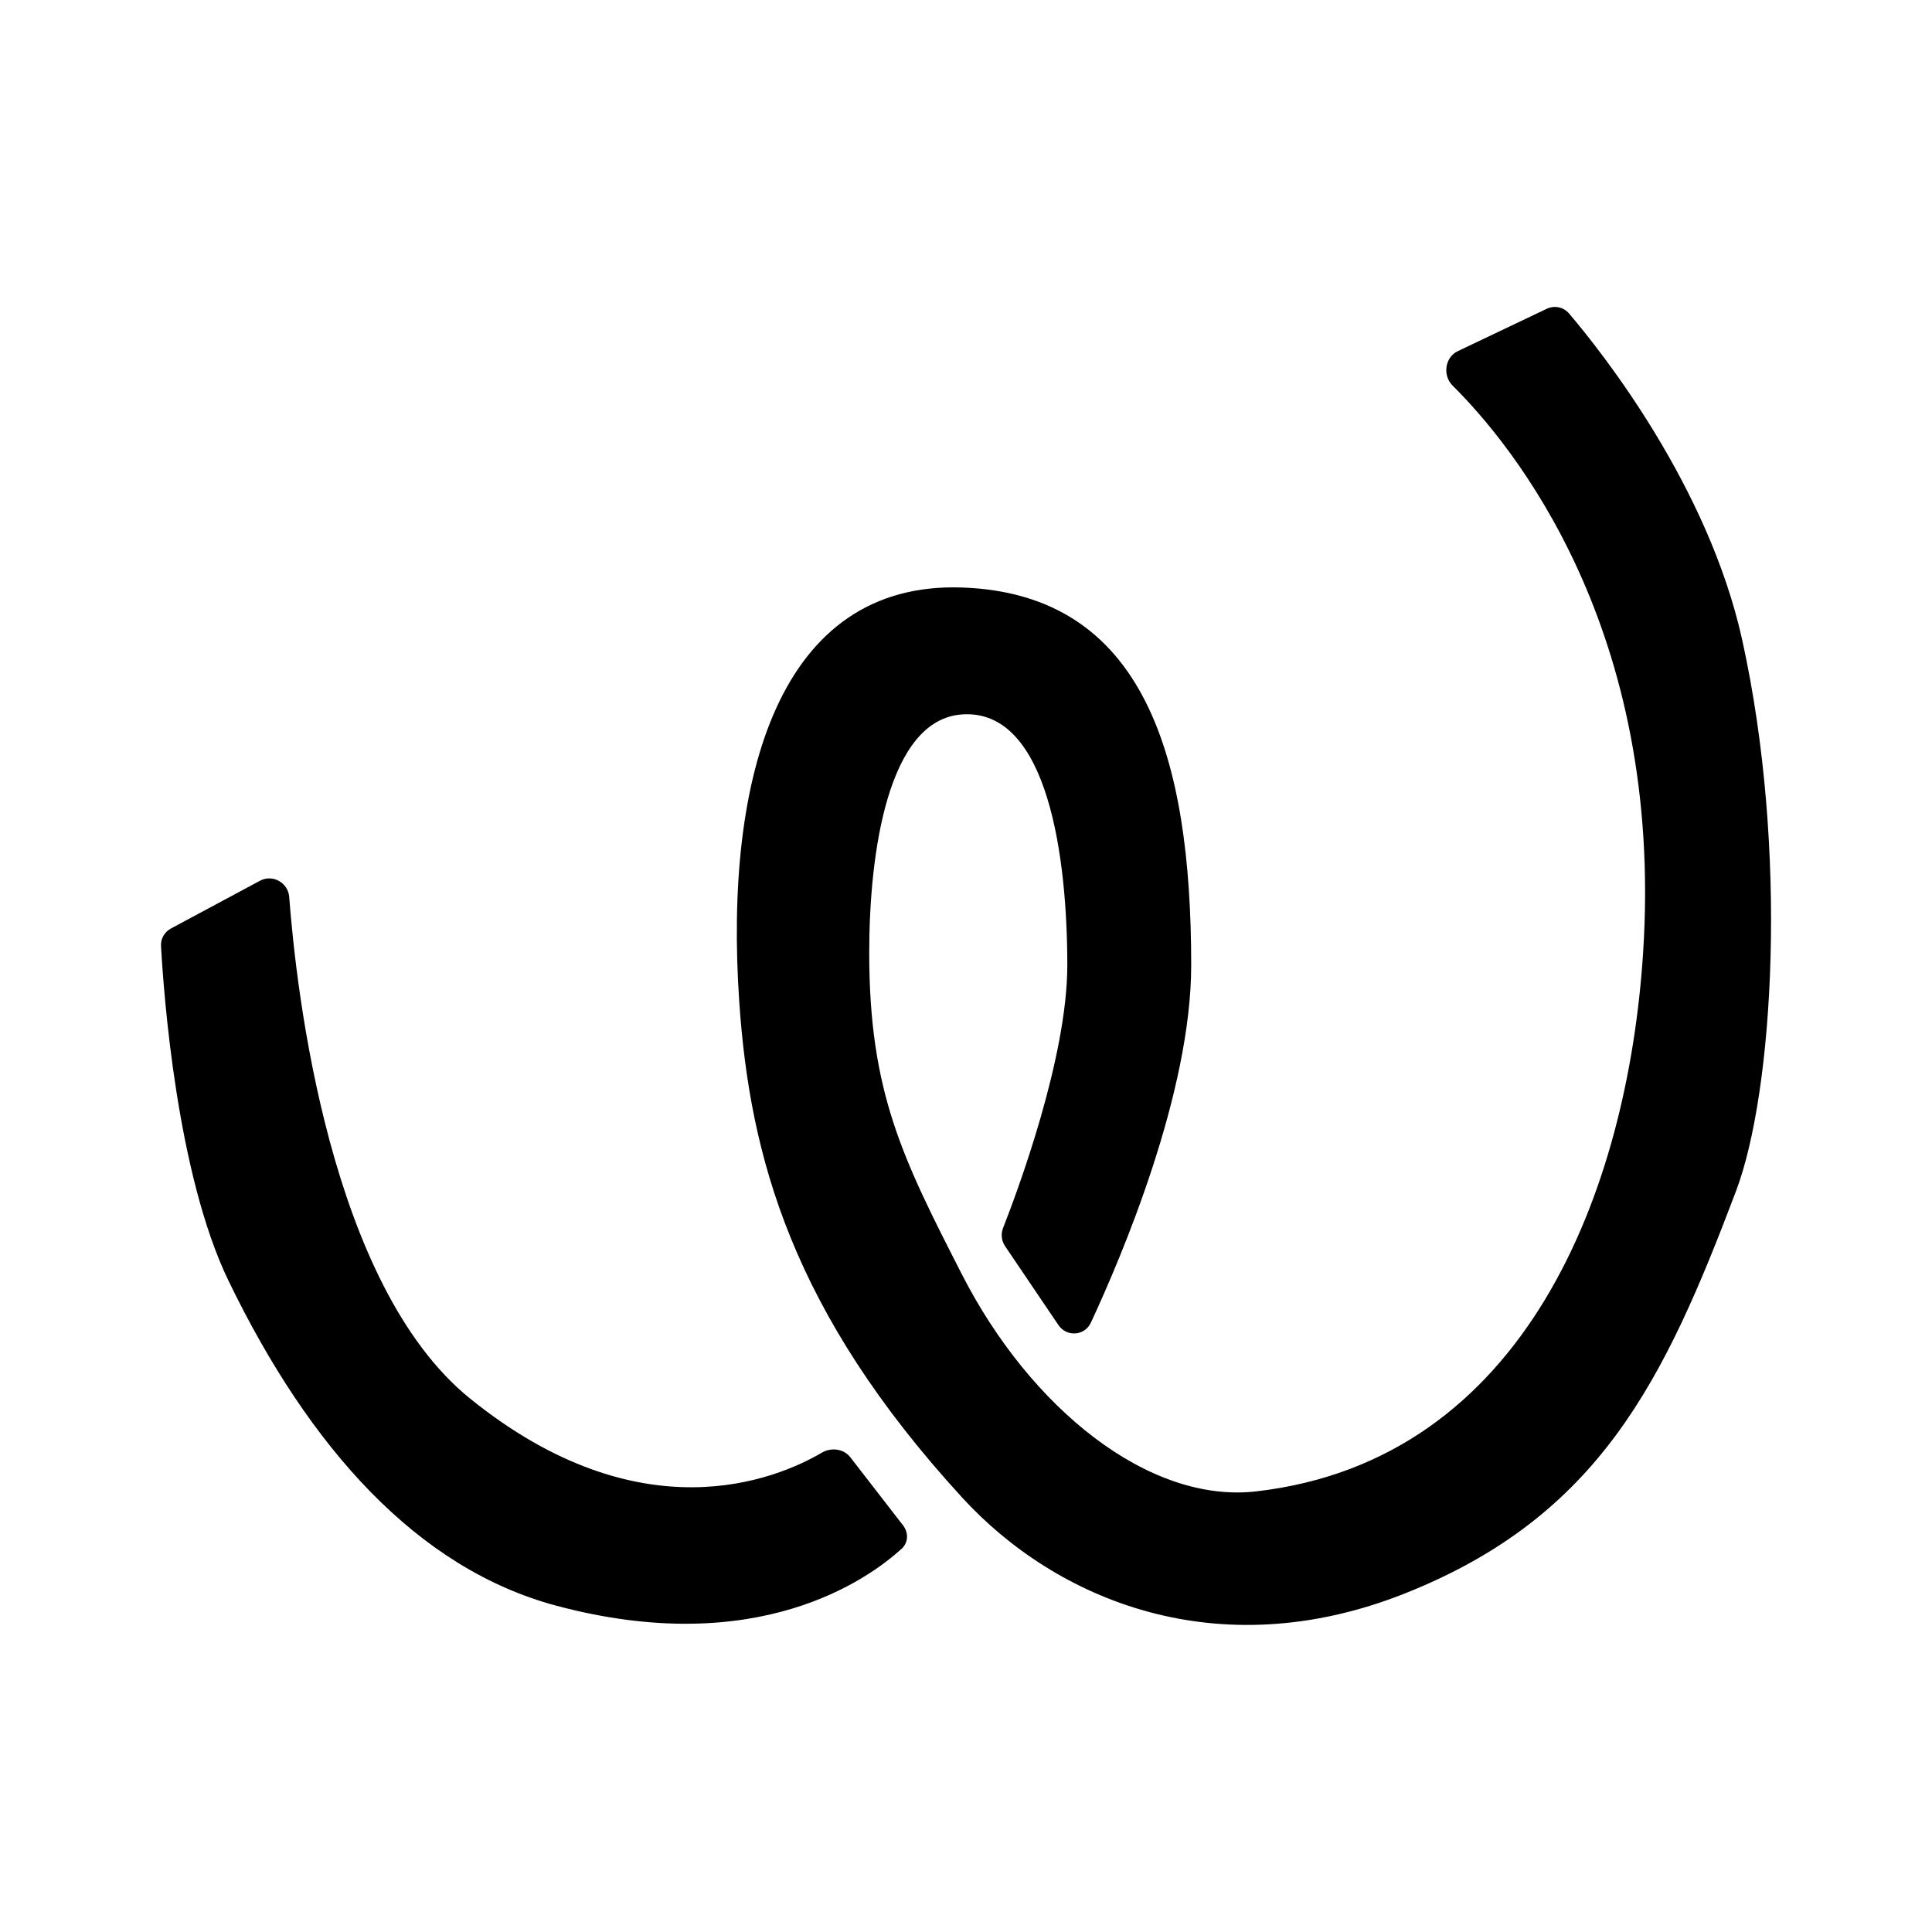 <!-- Generated by IcoMoon.io -->
<svg version="1.1" xmlns="http://www.w3.org/2000/svg" width="32" height="32" viewBox="0 0 32 32" fill="#000000">
<title>ewt</title>
<path d="M24.146 5.816c-0.215 0.102-0.255 0.403-0.086 0.571 0.984 0.976 3.504 4.024 3.155 9.394-0.256 3.948-1.948 8.408-6.409 8.921-1.784 0.205-3.743-1.384-4.871-3.589-0.987-1.929-1.538-3.025-1.538-5.332 0-1.655 0.308-3.863 1.538-3.948 1.436-0.099 1.743 2.409 1.743 4.153 0 1.536-0.826 3.748-1.064 4.353-0.039 0.1-0.027 0.212 0.033 0.301l0.883 1.306c0.136 0.202 0.435 0.182 0.538-0.038 0.508-1.091 1.662-3.803 1.662-5.922 0-3.435-0.769-6.149-3.794-6.255s-3.948 3.127-3.691 6.87c0.175 2.558 0.872 5.127 3.691 8.203 1.551 1.692 4.222 2.823 7.332 1.589 3.23-1.282 4.302-3.536 5.486-6.665 0.621-1.641 0.87-5.645 0.103-9.126-0.563-2.555-2.333-4.781-2.87-5.411-0.091-0.107-0.242-0.136-0.369-0.076l-1.472 0.701zM2.833 15.378c-0.108 0.058-0.173 0.169-0.166 0.291 0.044 0.79 0.26 3.772 1.118 5.545 1.339 2.766 3.127 4.768 5.435 5.383 3.322 0.886 5.162-0.441 5.715-0.946 0.111-0.101 0.115-0.266 0.023-0.385l-0.873-1.128c-0.11-0.142-0.316-0.169-0.471-0.078-0.754 0.442-3.006 1.387-5.83-0.897-2.324-1.88-2.874-6.724-2.994-8.308-0.018-0.236-0.275-0.379-0.484-0.267l-1.473 0.79z"/>
</svg>
